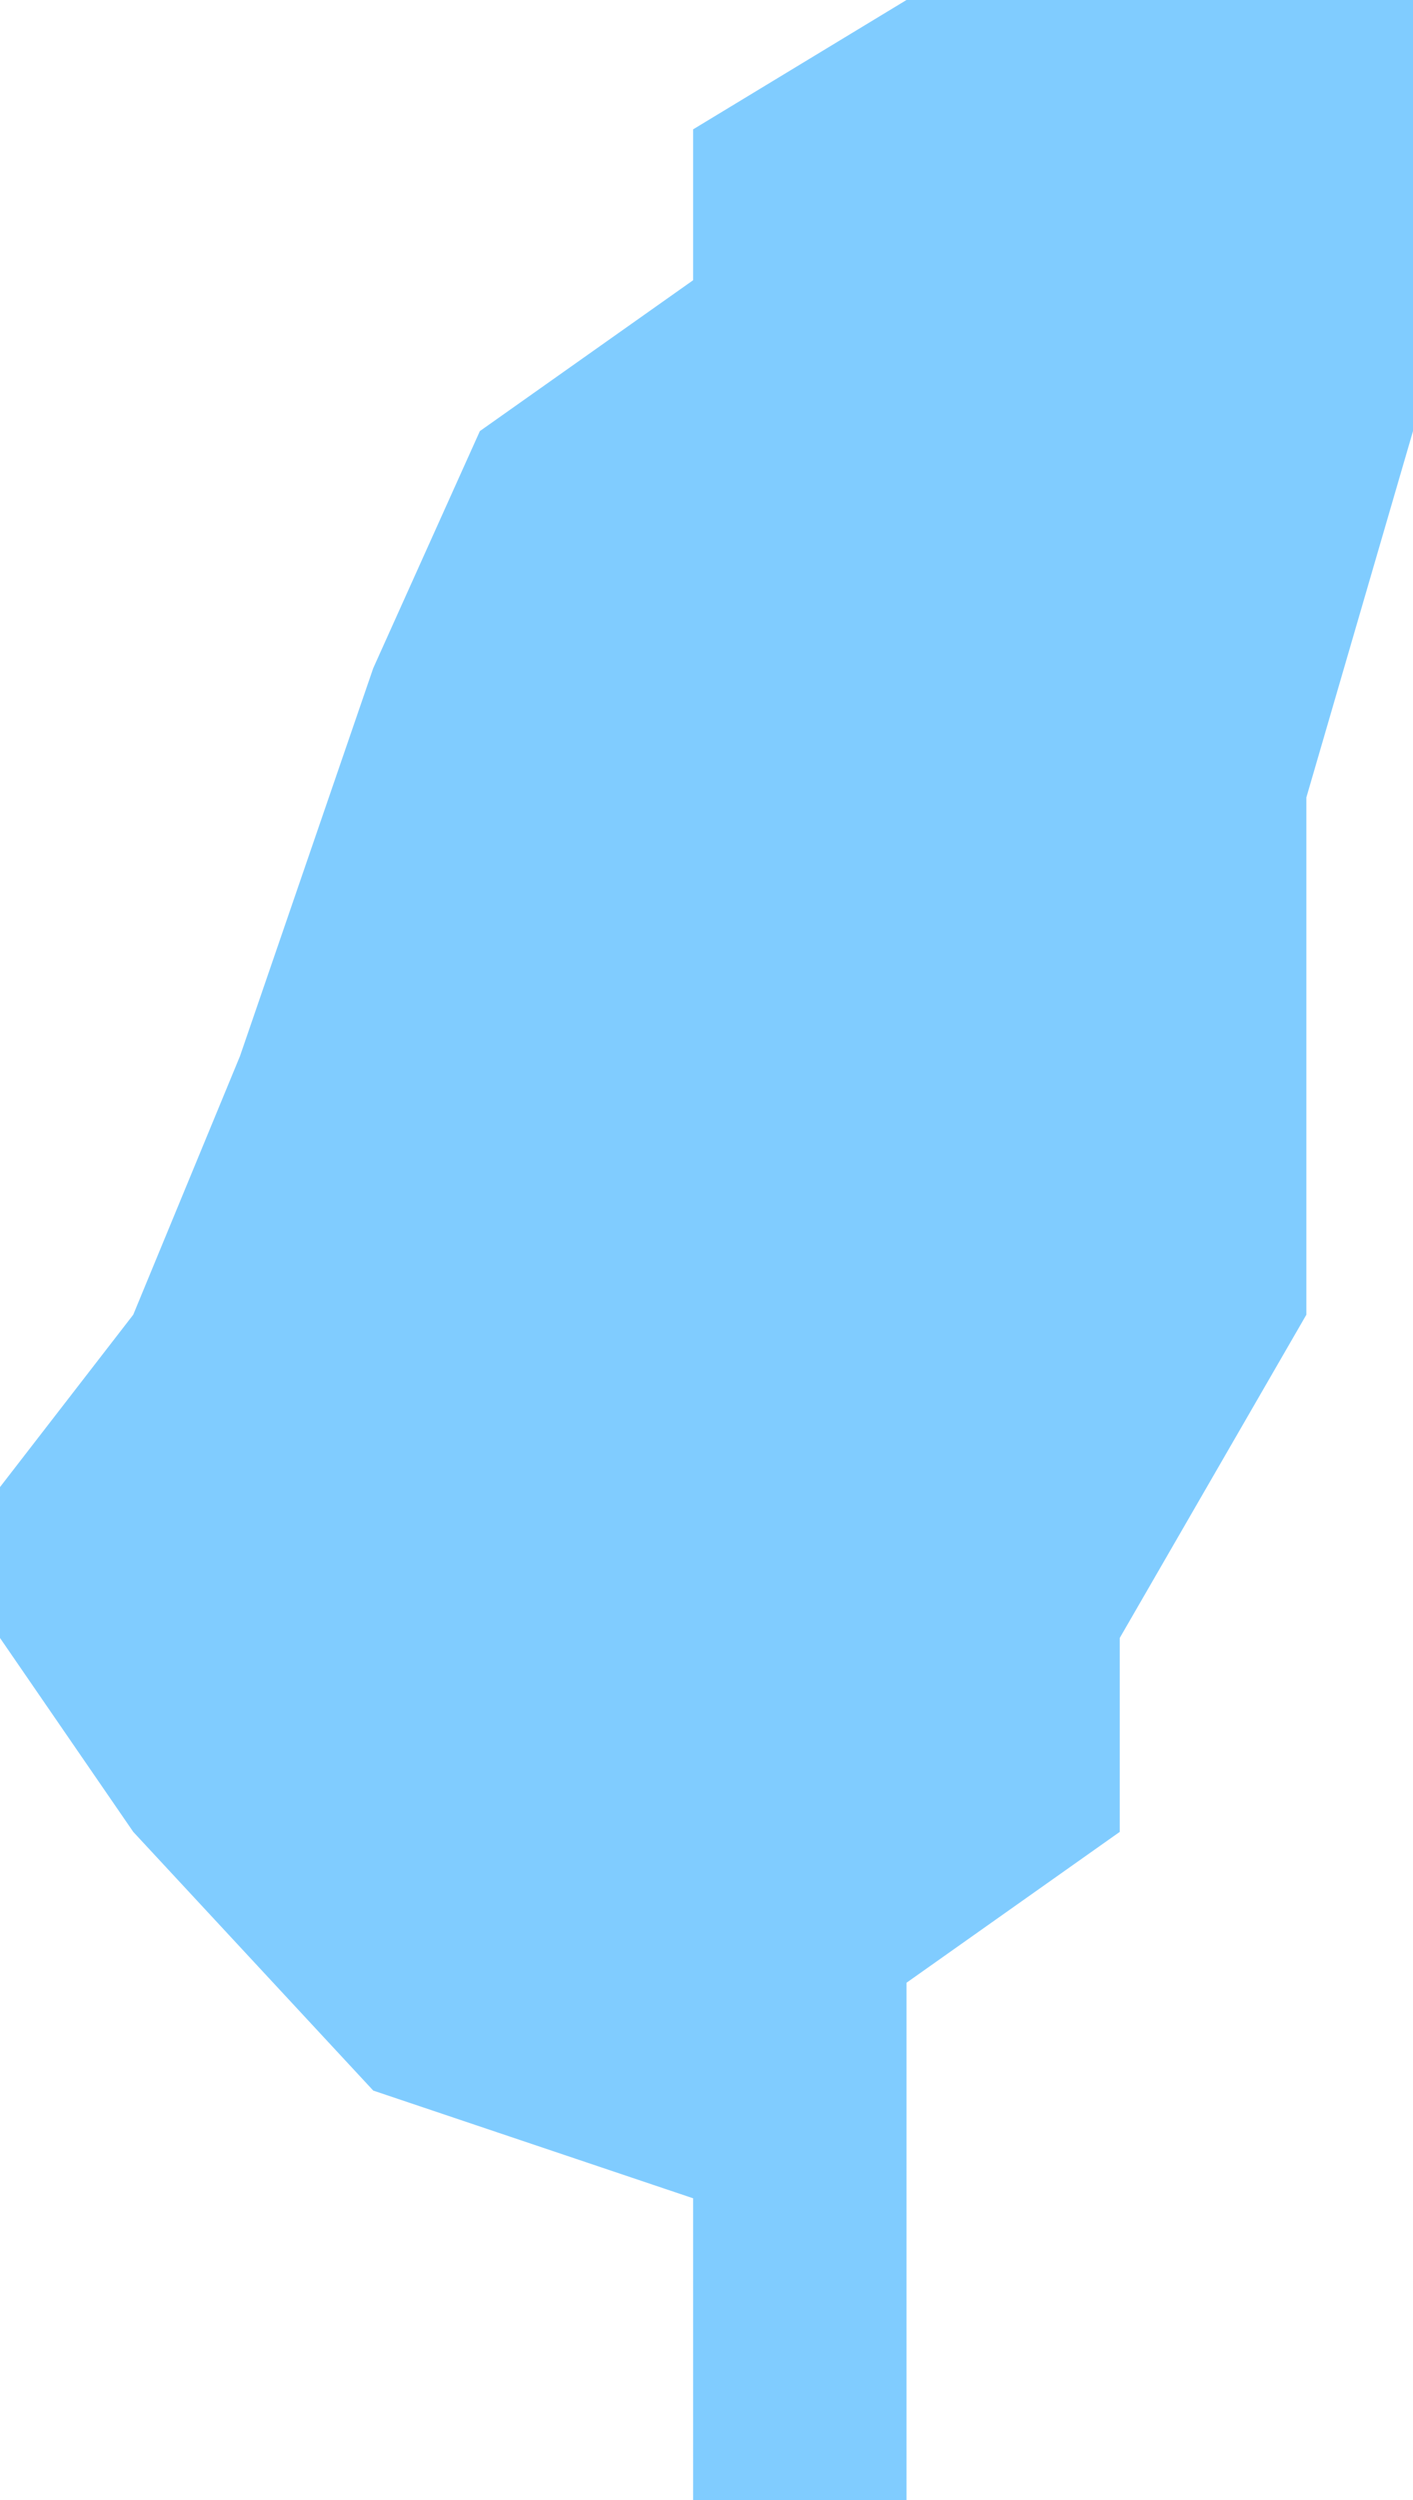 ﻿<?xml version="1.0" encoding="utf-8"?>
<svg version="1.1" xmlns:xlink="http://www.w3.org/1999/xlink" width="13px" height="23px" xmlns="http://www.w3.org/2000/svg">
  <g transform="matrix(1 0 0 1 -610 -648 )">
    <path d="M 8.34 0  L 10.302 0  L 13 0  L 13 1.19  L 13 2.578  L 13 3.966  L 12.019 7.336  L 12.019 12.095  L 10.302 15.069  L 10.302 16.853  L 8.34 18.241  L 8.34 20.224  L 8.34 23  L 6.377 23  L 6.377 20.224  L 3.434 19.233  L 1.226 16.853  L 0 15.069  L 0 13.681  L 1.226 12.095  L 2.208 9.716  L 3.434 6.147  L 4.415 3.966  L 6.377 2.578  L 6.377 1.19  L 8.34 0  Z " fill-rule="nonzero" fill="#0099ff" stroke="none" fill-opacity="0.498" transform="matrix(1 0 0 1 610 648 )" />
  </g>
</svg>
